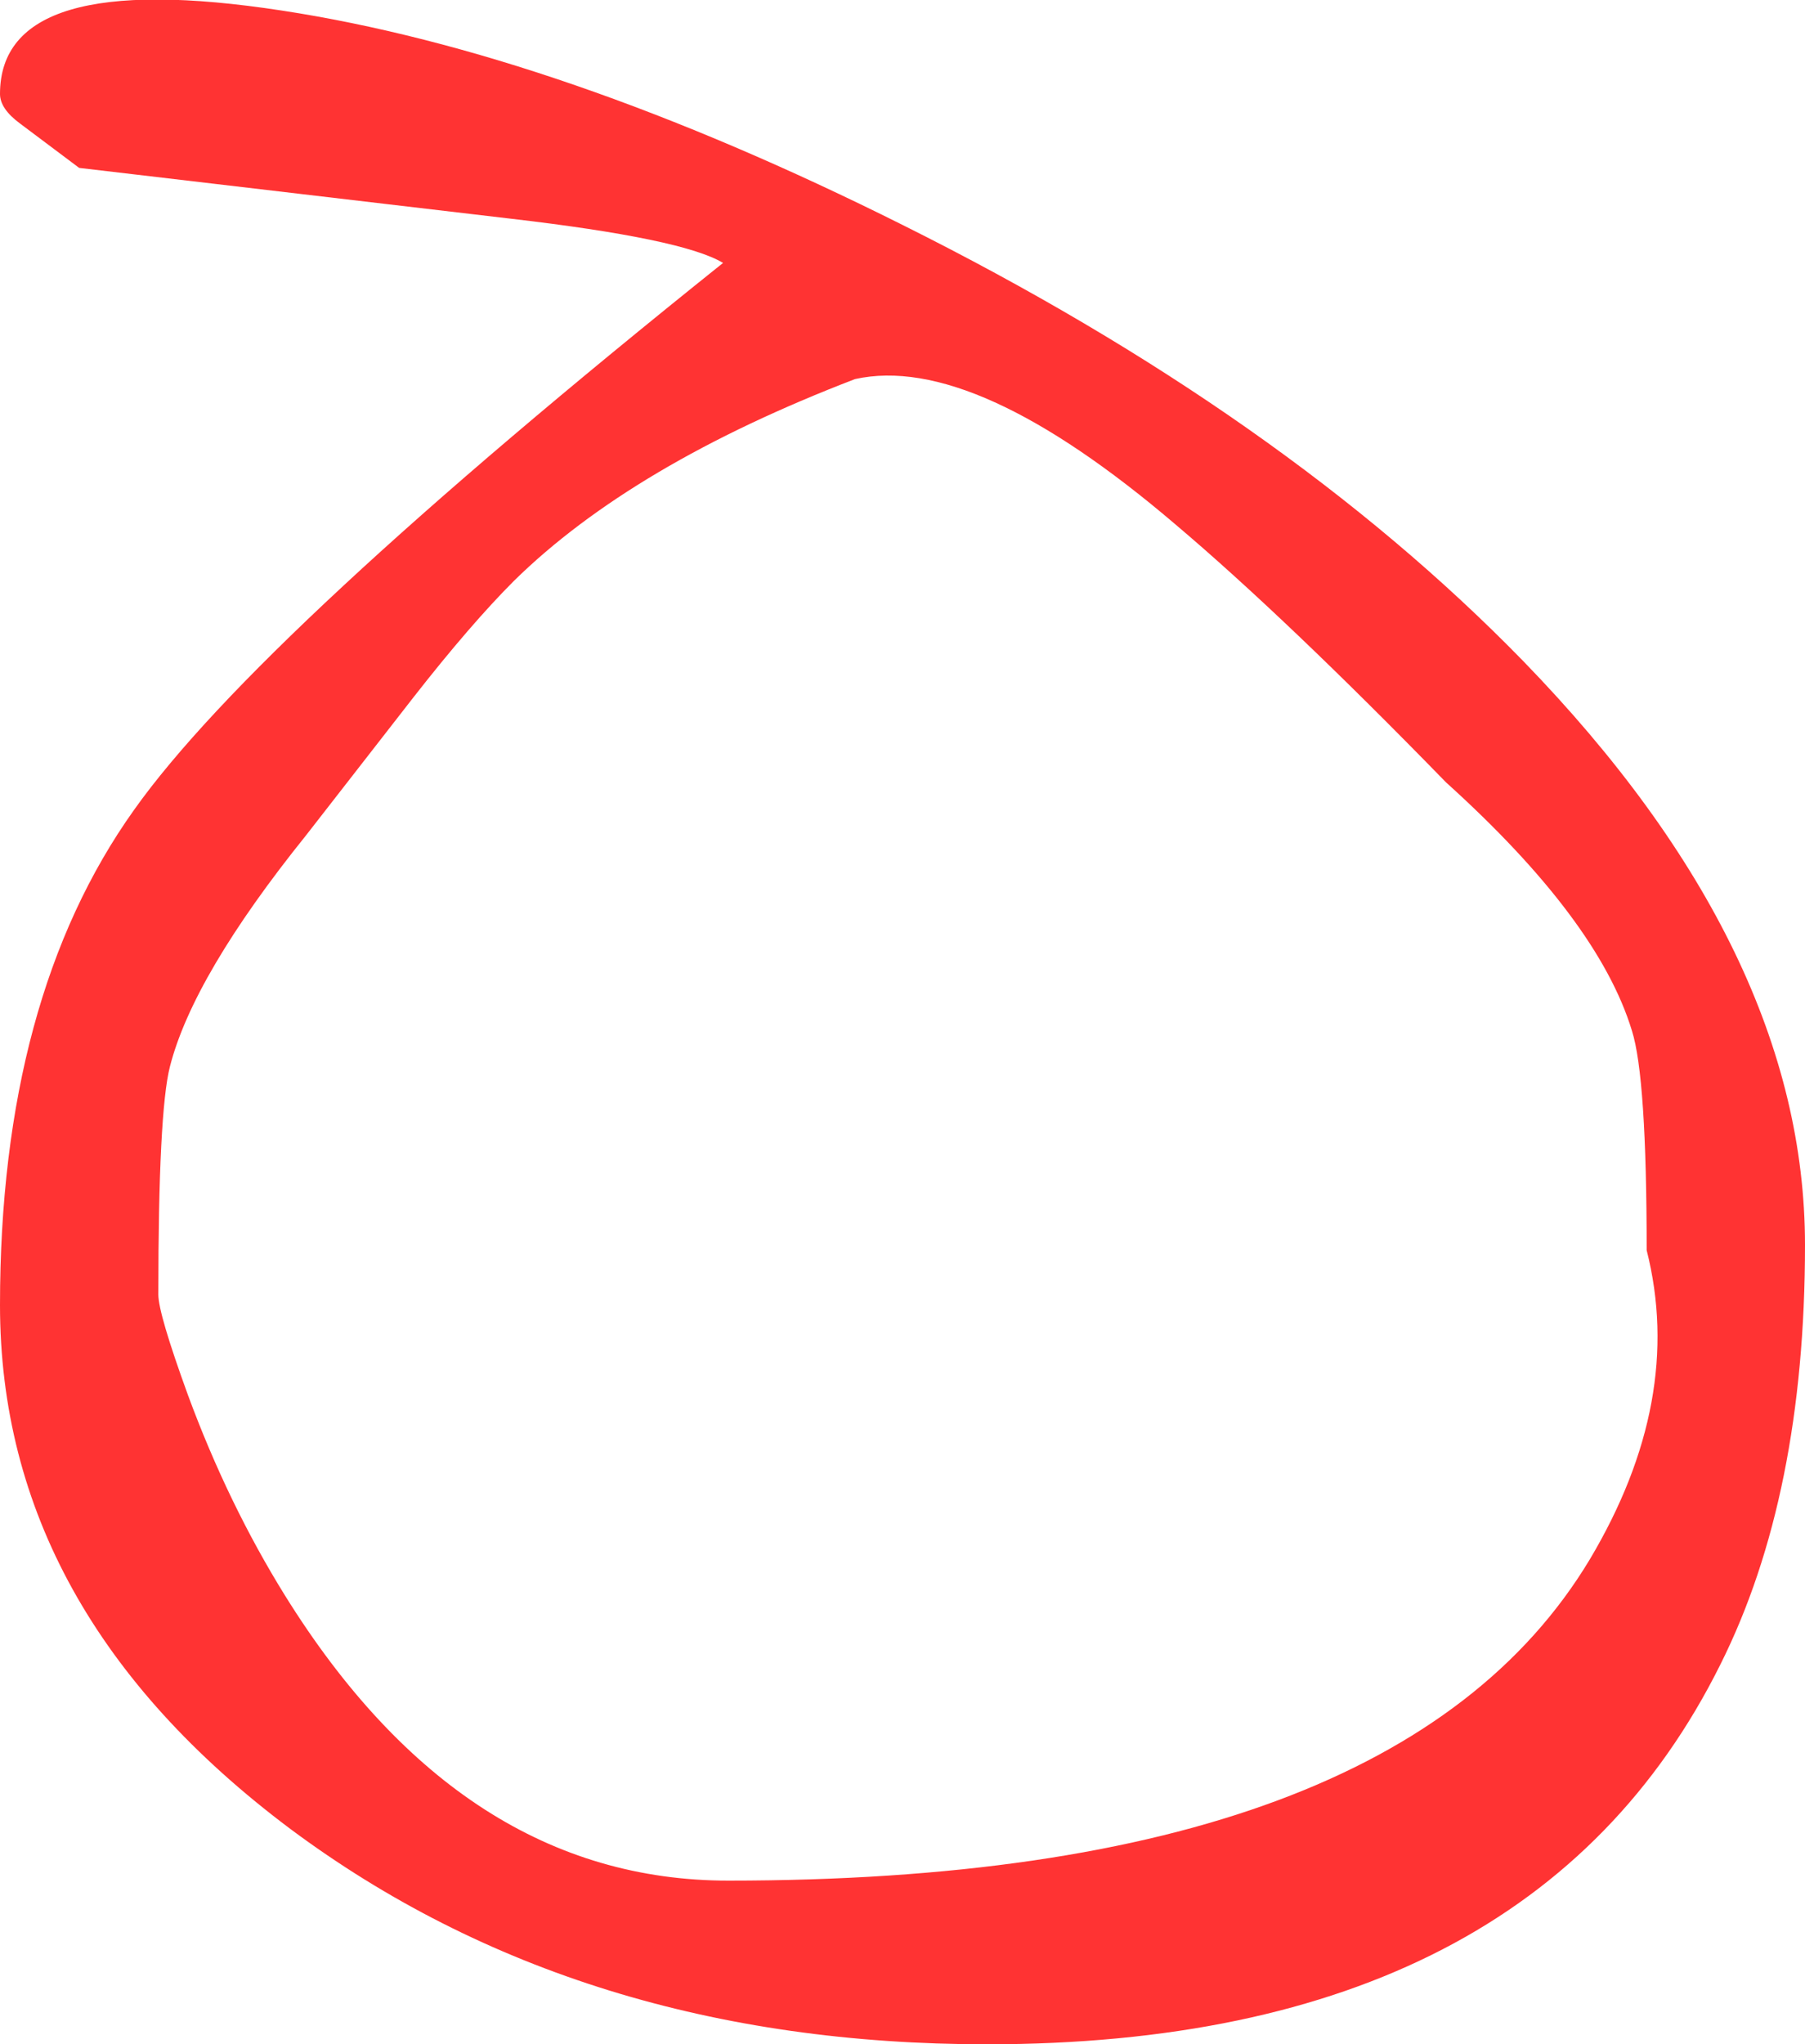 <?xml version="1.0" encoding="UTF-8" standalone="no"?>
<svg xmlns:ffdec="https://www.free-decompiler.com/flash" xmlns:xlink="http://www.w3.org/1999/xlink" ffdec:objectType="shape" height="96.8px" width="85.5px" xmlns="http://www.w3.org/2000/svg">
  <g transform="matrix(1.0, 0.0, 0.0, 1.0, -111.25, 3.2)">
    <path d="M179.75 33.85 Q172.15 26.05 166.95 21.65 157.4 13.5 151.75 14.75 141.2 18.8 135.6 24.3 133.55 26.35 130.85 29.8 L125.75 36.35 Q120.4 43.0 119.3 47.3 118.75 49.45 118.75 58.1 118.75 59.0 120.15 62.85 122.05 68.0 124.75 72.35 133.15 85.85 145.75 85.85 177.4 85.85 186.55 70.65 191.05 63.1 189.25 56.0 189.25 47.8 188.55 45.6 186.95 40.35 179.75 33.85 M192.75 75.6 Q183.8 93.6 158.0 93.6 138.7 93.6 125.0 83.4 111.25 73.1 111.25 58.6 111.25 44.05 117.6 35.15 123.45 26.9 145.5 9.25 143.6 8.1 135.4 7.15 L115.0 4.75 112.2 2.65 Q111.25 1.95 111.25 1.25 111.25 -4.75 124.6 -2.7 137.7 -0.7 154.0 7.45 172.05 16.45 183.4 28.1 196.75 41.85 196.75 55.75 196.75 67.6 192.75 75.6" fill="#ff0000" fill-opacity="0.8" fill-rule="evenodd" stroke="none"/>
  </g>
</svg>
